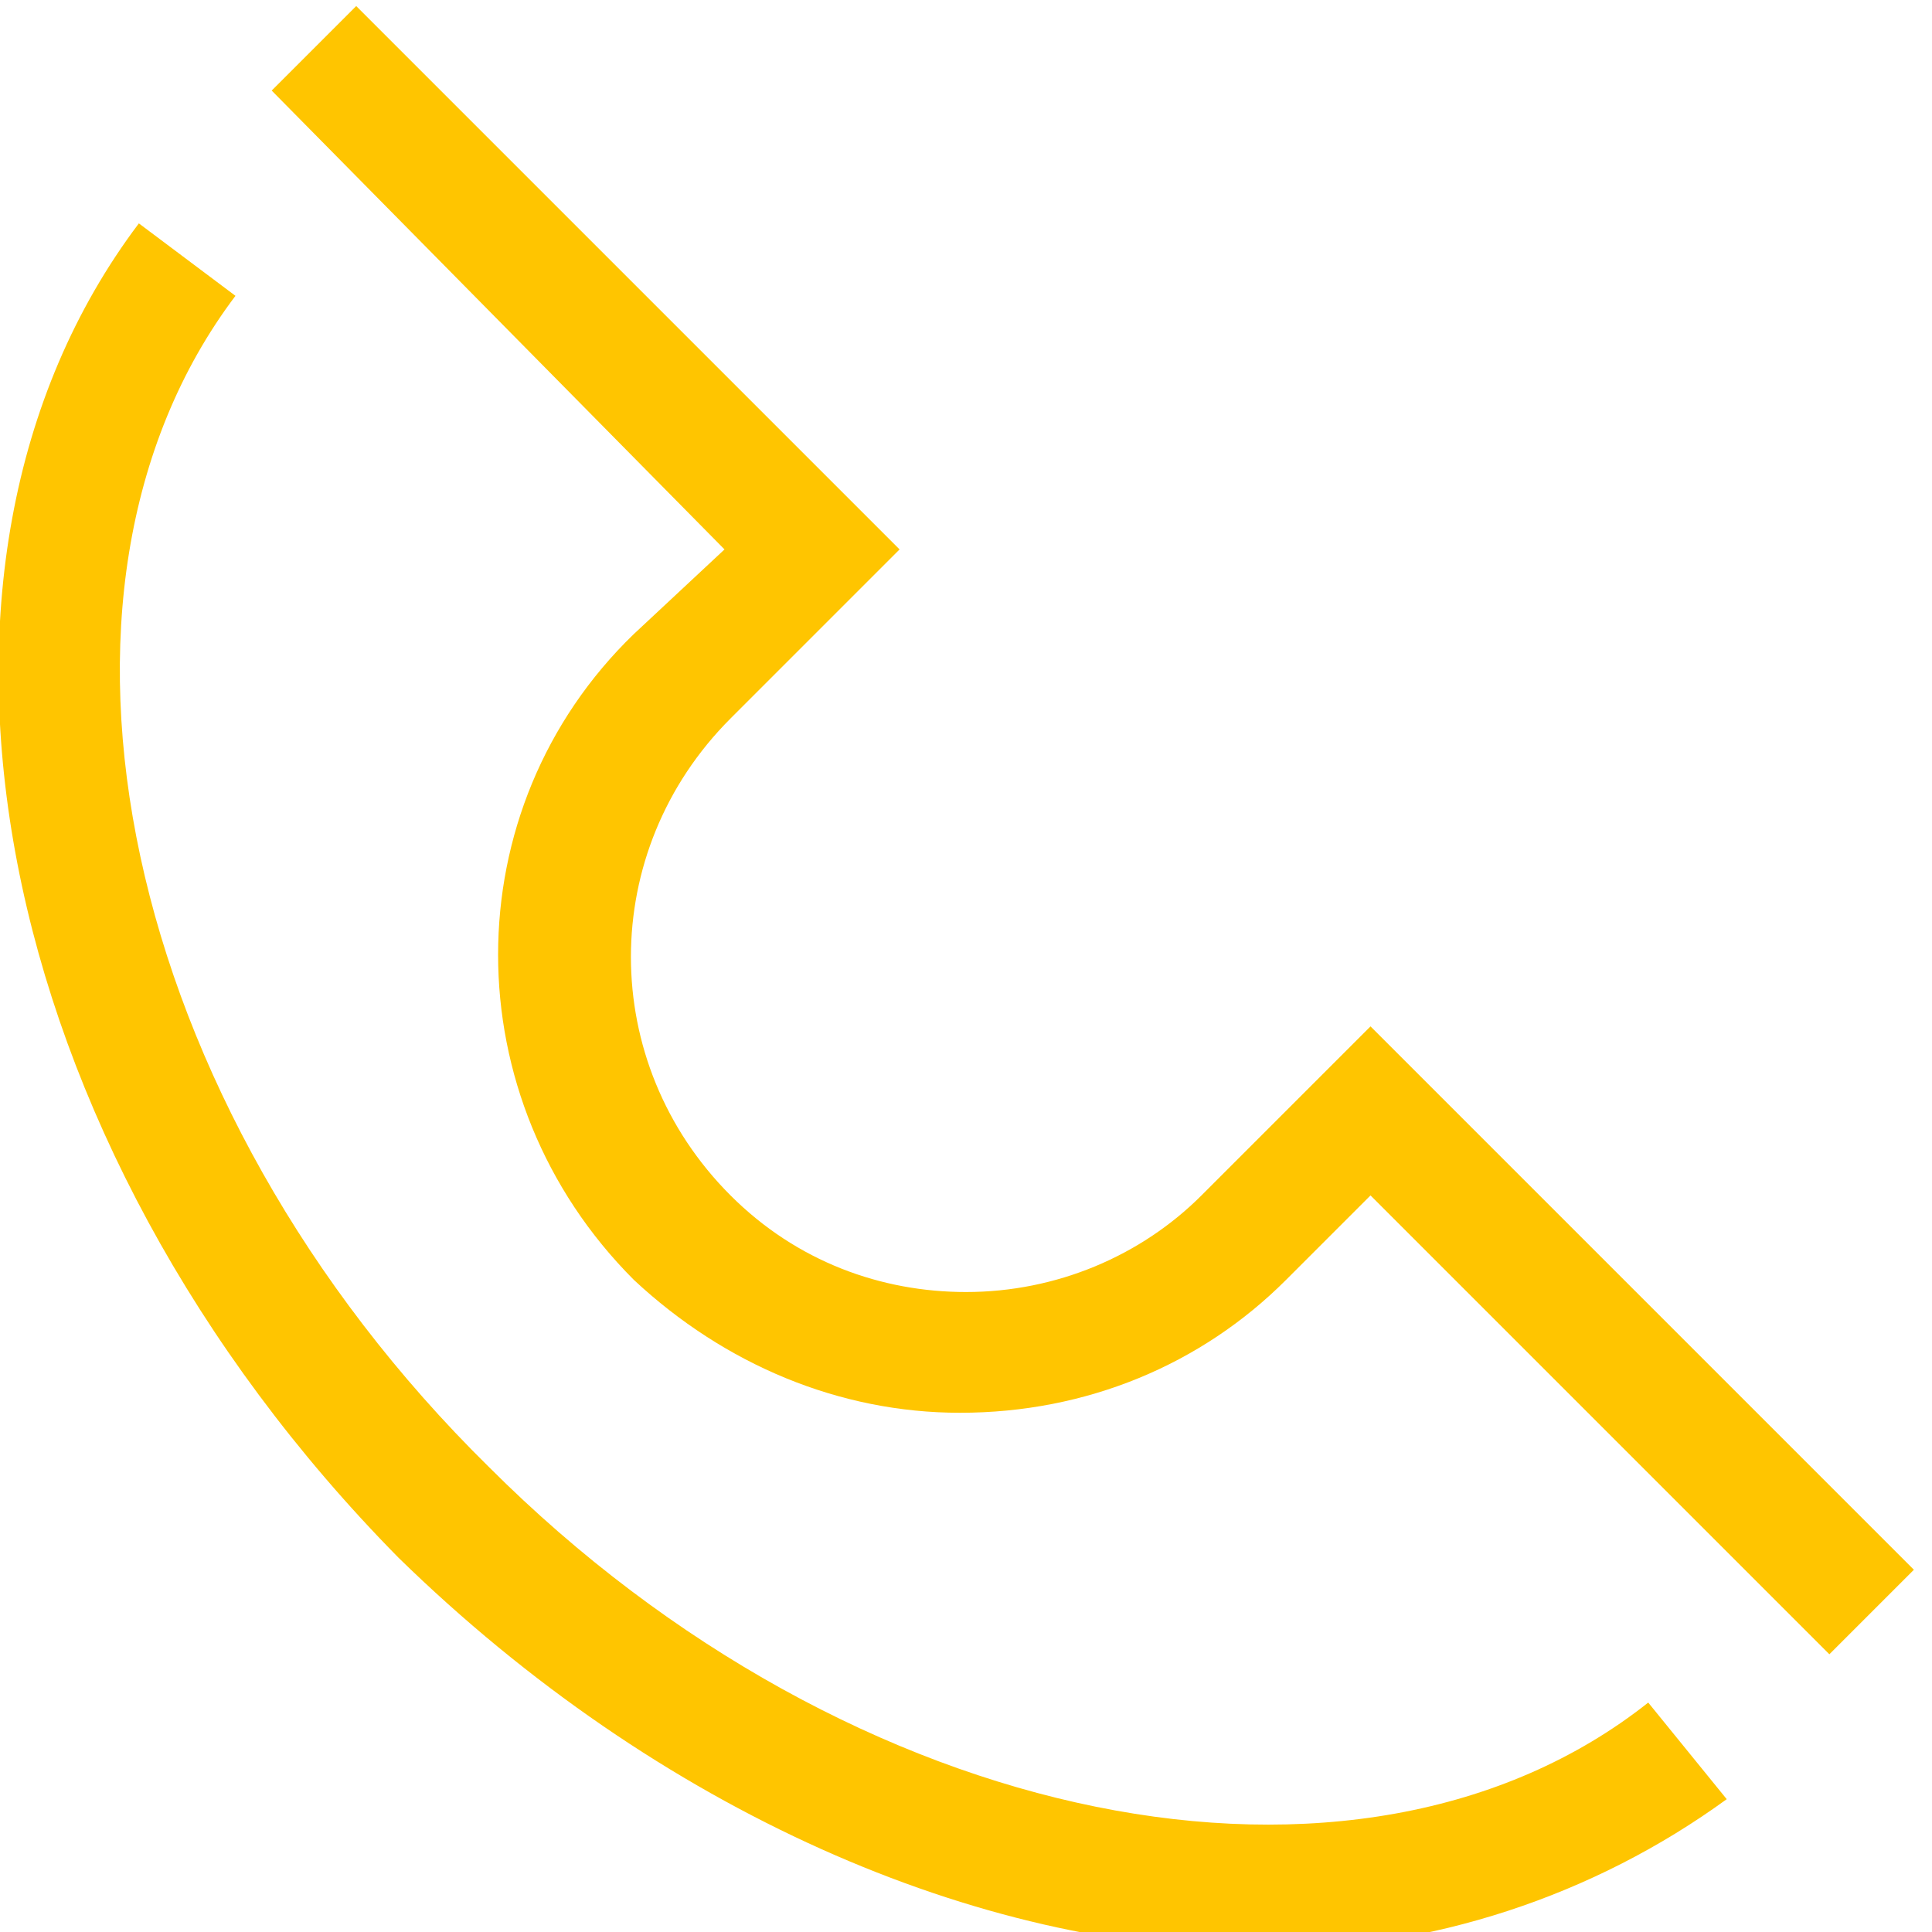 <?xml version="1.0" encoding="utf-8"?>
<!-- Generator: Adobe Illustrator 19.0.0, SVG Export Plug-In . SVG Version: 6.00 Build 0)  -->
<svg version="1.1" id="Layer_1" xmlns="http://www.w3.org/2000/svg" xmlns:xlink="http://www.w3.org/1999/xlink" x="0px" y="0px"
	 width="32px" height="32px" viewBox="0 0 32 32" style="enable-background:new 0 0 32 32;" xml:space="preserve">
<style type="text/css">
	.st0{fill:#FFC500;}
</style>
<path class="st0" d="M20.9,32.3c-4.7,0-10-2.3-14.3-6.5C-0.2,18.9-2,9.4,2.3,3.7l1.6,1.2C0.2,9.8,2,18.3,8.1,24.3
	c6,6,14.4,7.7,19.2,3.9l1.3,1.6C26.4,31.4,23.7,32.3,20.9,32.3z"/>
<path class="st0" d="M30.3,27.4l-7.6-7.6l-1.4,1.4c-1.4,1.4-3.3,2.2-5.4,2.2c-2,0-3.9-0.8-5.4-2.2c-3-3-3-7.8,0-10.7L12,9.1L4.5,1.5
	l1.4-1.4l9,9l-2.8,2.8c-2.2,2.2-2.2,5.7,0,7.9c1.1,1.1,2.5,1.6,3.9,1.6c1.5,0,2.9-0.6,3.9-1.6l2.8-2.8l9,9L30.3,27.4z"/>
</svg>
